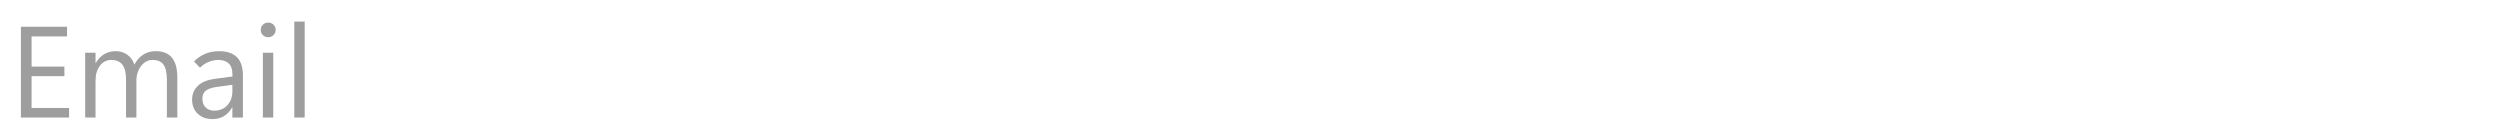 <?xml version="1.0" encoding="UTF-8"?>
<svg id="Layer_1" data-name="Layer 1" xmlns="http://www.w3.org/2000/svg" viewBox="0 0 342 18.4">
  <defs>
    <style>
      .cls-1 {
        fill: #9e9e9e;
      }
    </style>
  </defs>
  <path class="cls-1" d="M9.45,16.08H2.86V3.66h6.31v1.32H4.32v4.13h4.49v1.31H4.32v4.35h5.13v1.32Z"/>
  <path class="cls-1" d="M24.25,16.08h-1.42v-5.09c0-.98-.15-1.69-.45-2.13-.3-.44-.81-.66-1.53-.66-.61,0-1.12,.28-1.55,.83-.42,.55-.64,1.22-.64,1.99v5.06h-1.42v-5.27c0-.87-.17-1.53-.5-1.96s-.84-.65-1.52-.65c-.62,0-1.14,.26-1.54,.78-.4,.52-.61,1.2-.61,2.04v5.06h-1.42V7.21h1.42v1.4h.03c.32-.54,.71-.94,1.17-1.21,.46-.27,.99-.4,1.59-.4s1.13,.17,1.59,.51c.45,.34,.76,.78,.93,1.33,.33-.61,.74-1.07,1.23-1.38,.49-.31,1.06-.46,1.72-.46,.98,0,1.71,.3,2.2,.9,.49,.6,.73,1.5,.73,2.71v5.47Z"/>
  <path class="cls-1" d="M33.21,16.08h-1.42v-1.39h-.03c-.31,.53-.68,.93-1.13,1.2-.45,.27-.97,.4-1.56,.4-.83,0-1.5-.24-2.02-.73s-.77-1.13-.77-1.93c0-.76,.26-1.38,.78-1.88,.52-.5,1.26-.81,2.21-.95l2.53-.34v-.2c0-.75-.17-1.27-.52-1.59-.35-.31-.81-.47-1.39-.47-.46,0-.91,.09-1.33,.26-.43,.17-.83,.44-1.2,.8l-.83-.86c.5-.48,1.02-.83,1.59-1.06,.56-.23,1.18-.34,1.87-.34,1.07,0,1.88,.28,2.43,.83,.54,.55,.81,1.38,.81,2.48v5.77Zm-1.42-3.6v-.88l-2.14,.29c-.65,.09-1.14,.26-1.47,.49-.33,.24-.49,.61-.49,1.12s.15,.94,.46,1.22,.69,.42,1.13,.42c.77,0,1.38-.25,1.83-.75,.45-.5,.68-1.14,.68-1.91Z"/>
  <path class="cls-1" d="M36.69,5.09c-.29,0-.53-.1-.73-.29-.2-.19-.29-.43-.29-.71s.1-.52,.29-.71c.2-.19,.44-.29,.73-.29s.53,.1,.73,.29c.2,.19,.29,.43,.29,.71s-.1,.52-.29,.71c-.2,.19-.44,.29-.73,.29Zm.69,10.99h-1.42V7.21h1.42v8.87Z"/>
  <path class="cls-1" d="M40.26,16.08V2.95h1.42v13.13h-1.42Z"/>
</svg>
